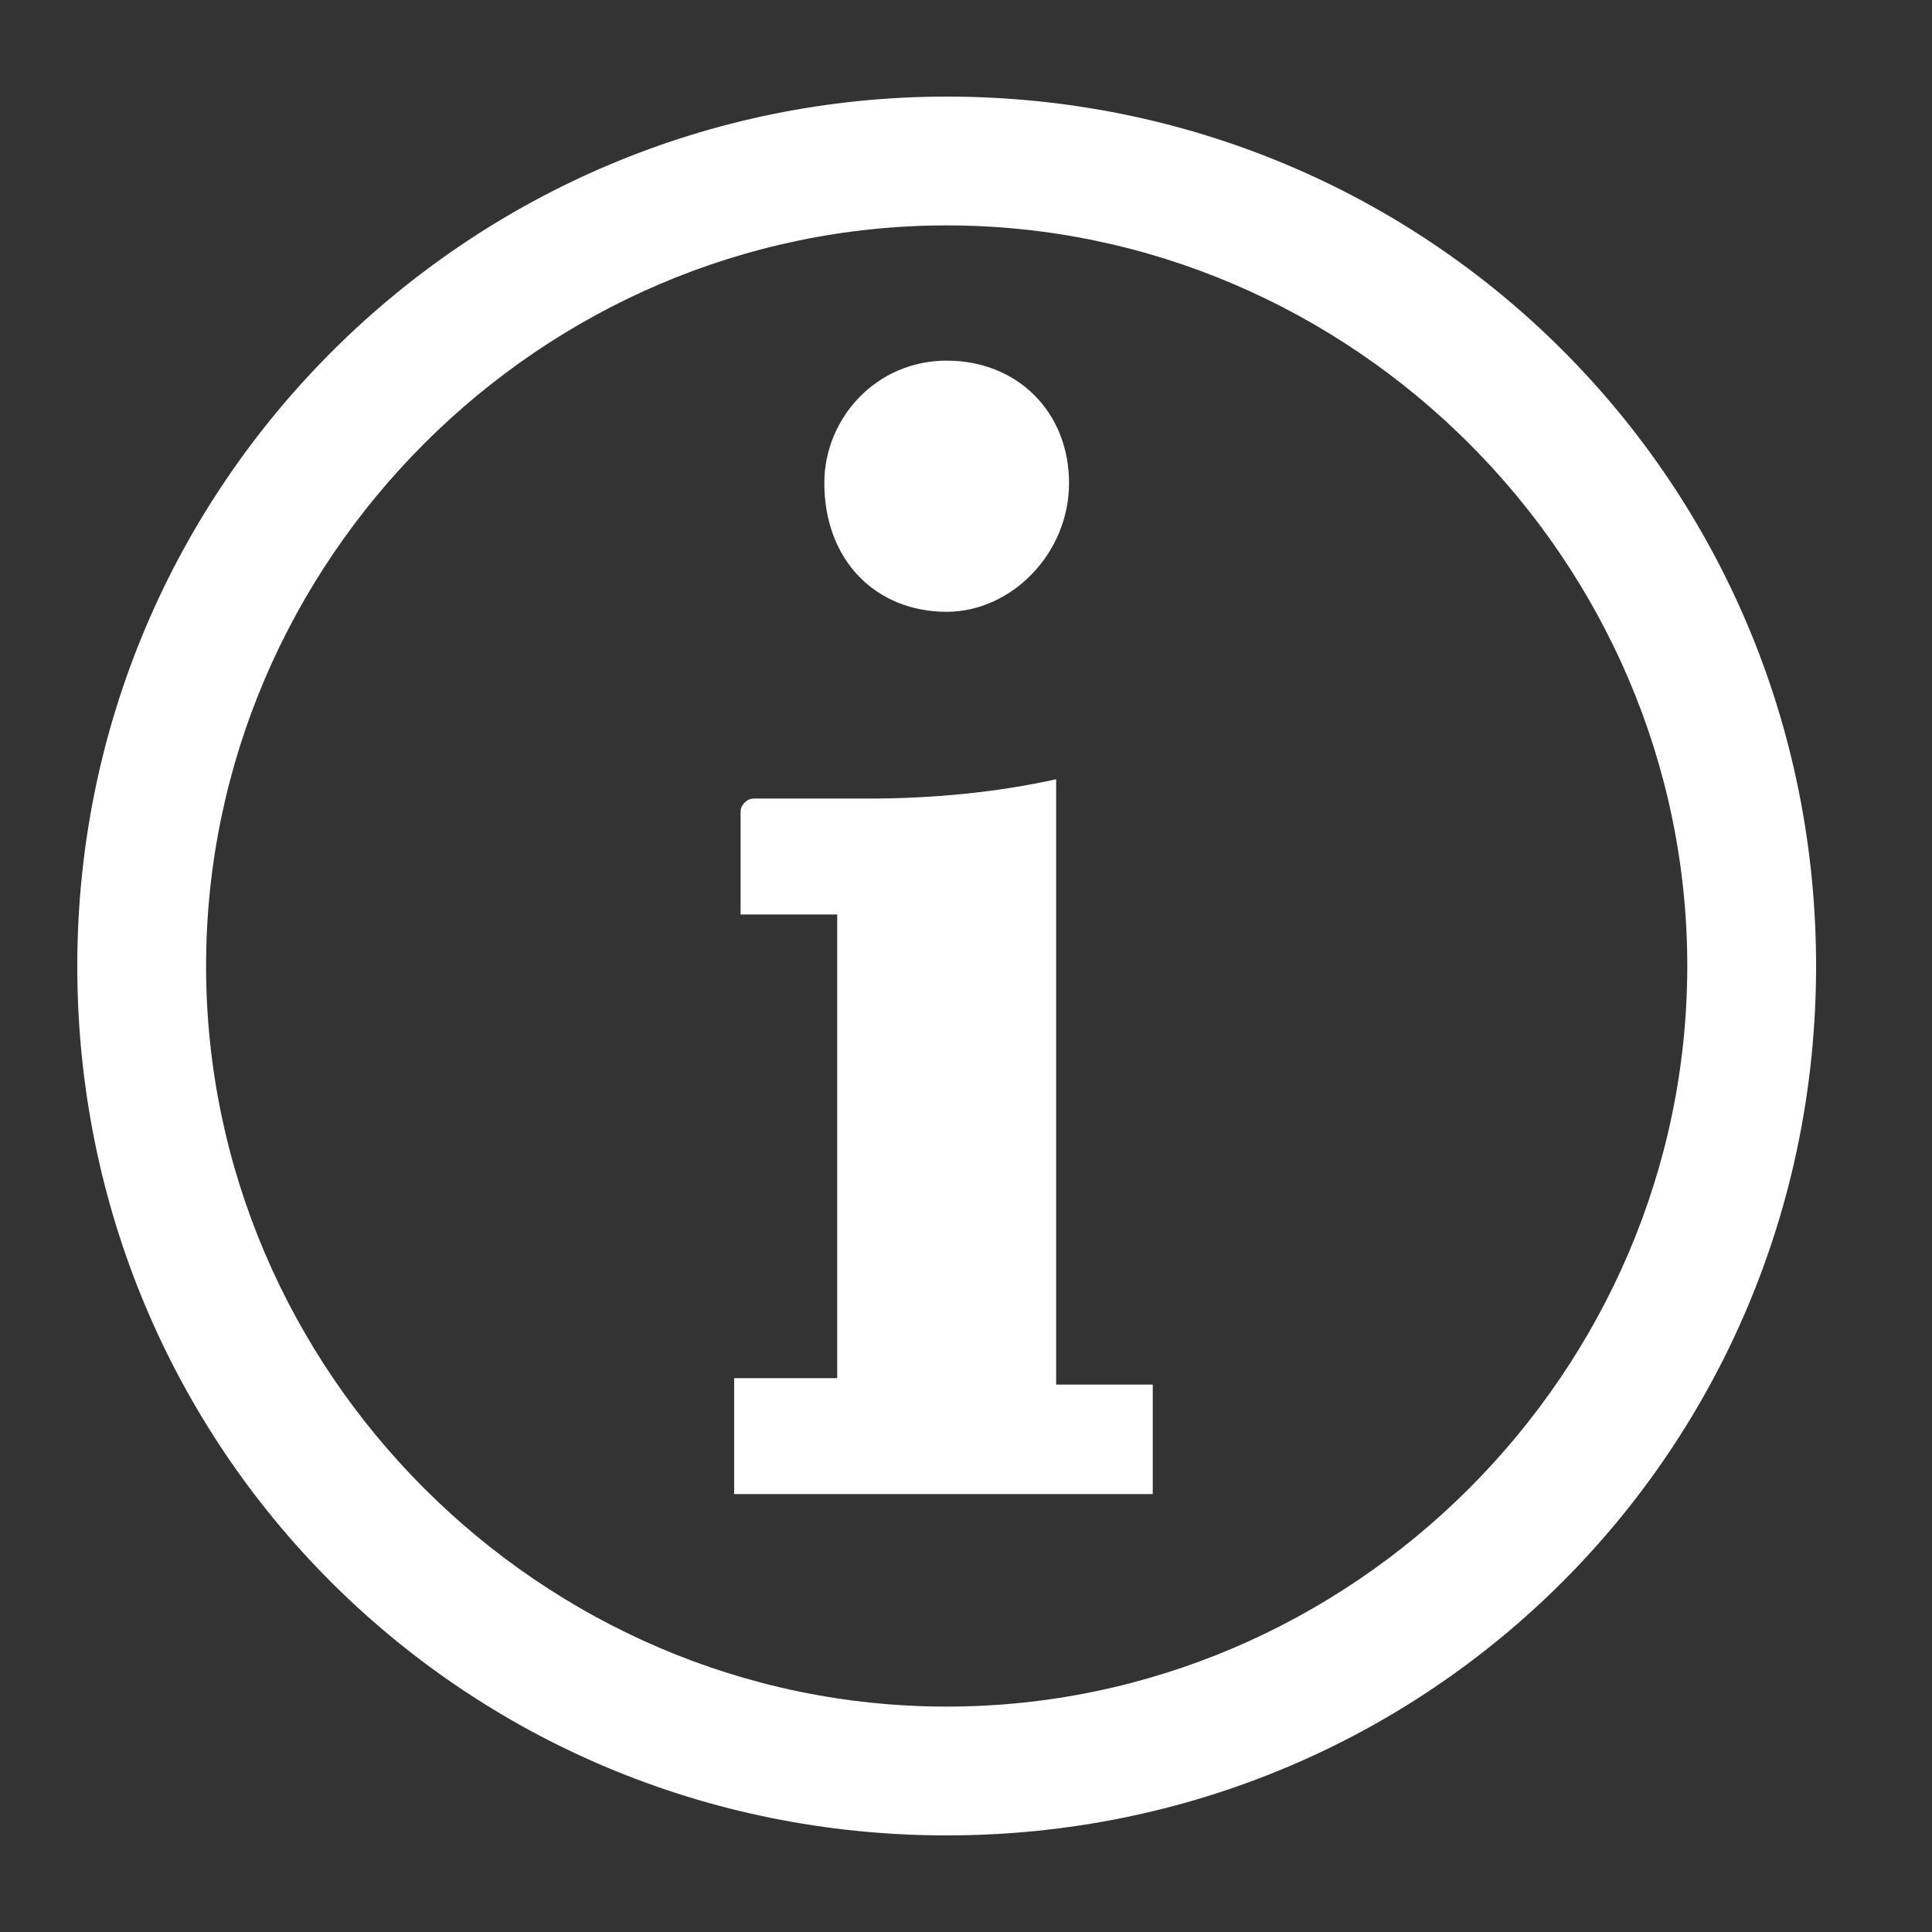 <?xml version="1.0" encoding="utf-8"?>
<!-- Generator: Adobe Illustrator 18.0.0, SVG Export Plug-In . SVG Version: 6.00 Build 0)  -->
<svg version="1.1" id="Layer_1" xmlns="http://www.w3.org/2000/svg" xmlns:xlink="http://www.w3.org/1999/xlink" x="0px" y="0px"
	 viewBox="0 0 30 30" enable-background="new 0 0 30 30" xml:space="preserve">
<rect x="0" y="0" width="30" height="30" fill="#333333" stroke="none"/>
<g>
	<path fill="#FFFFFF" d="M14.7,3.5c6.3,0,11.5,5.2,11.5,11.5s-5.2,11.5-11.5,11.5S3.2,21.3,3.2,15S8.4,3.5,14.7,3.5 M14.7,1.5
		C7.3,1.5,1.2,7.5,1.2,15s6,13.5,13.5,13.5c7.5,0,13.5-6,13.5-13.5S22.2,1.5,14.7,1.5L14.7,1.5z"/>
	<path fill="#FFFFFF" d="M14.7,5.6c1.1,0,1.9,0.8,1.9,1.9c0,1.1-0.9,2-1.9,2c-1.1,0-1.9-0.8-1.9-2C12.8,6.5,13.6,5.6,14.7,5.6z"/>
	<path fill="#FFFFFF" d="M17.9,23.2h-6.5v-1.8H13v-7.2h-1.5v-1.6c0-0.1,0.1-0.2,0.2-0.2h1.8c1,0,2-0.1,2.9-0.3v9.4h1.5V23.2z"/>
</g>
</svg>
